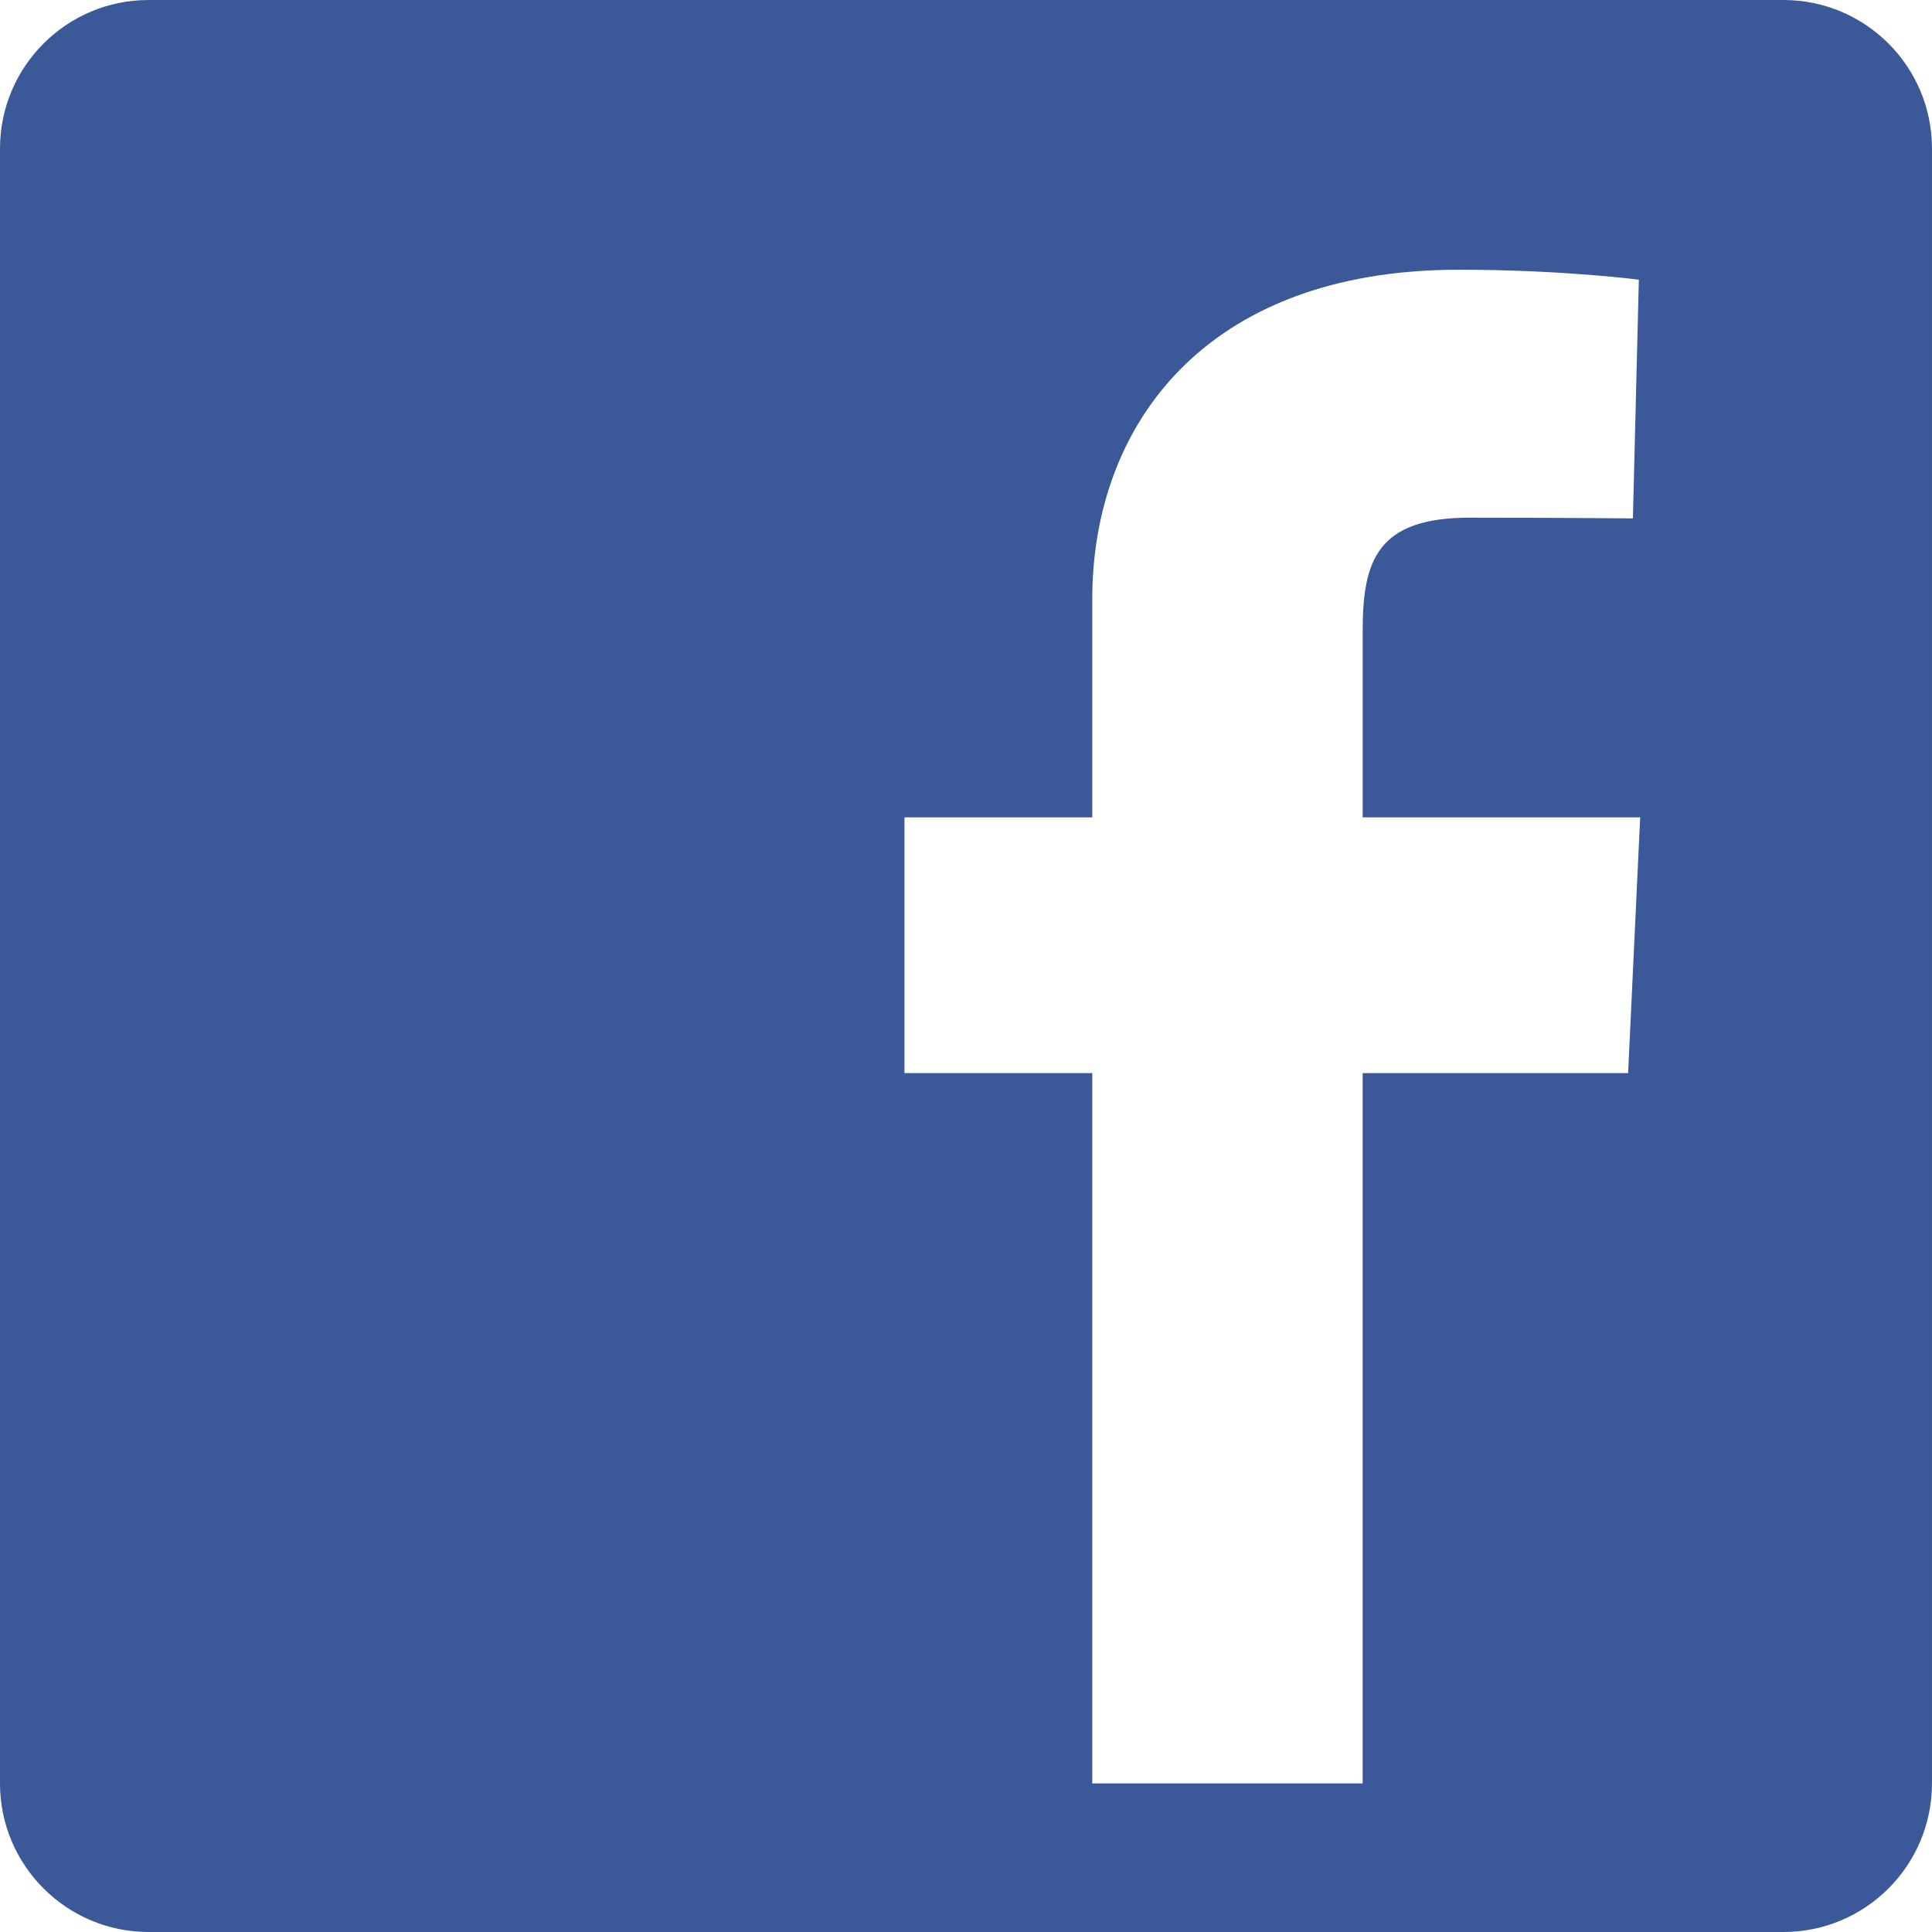 <?xml version="1.0" encoding="utf-8"?>
<!-- Generator: Adobe Illustrator 16.0.4, SVG Export Plug-In . SVG Version: 6.00 Build 0)  -->
<!DOCTYPE svg PUBLIC "-//W3C//DTD SVG 1.1//EN" "http://www.w3.org/Graphics/SVG/1.1/DTD/svg11.dtd">
<svg version="1.1" id="Layer_1" xmlns="http://www.w3.org/2000/svg" xmlns:xlink="http://www.w3.org/1999/xlink" x="0px" y="0px"
	 width="136.232px" height="136.232px" viewBox="0 0 136.232 136.232" enable-background="new 0 0 136.232 136.232"
	 xml:space="preserve">
<path fill="#3B5998" d="M125.753,0H10.479C4.697,0,0,4.692,0,10.479v115.274c0,5.787,4.697,10.479,10.479,10.479h115.273
	c5.792,0,10.479-4.691,10.479-10.479V10.479C136.232,4.692,131.545,0,125.753,0z M96.085,125.754H77.02V75.668H63.777V57.637H77.02
	c0,0,0-7.389,0-15.402c0-12.102,7.818-23.215,25.851-23.215c7.297,0,12.69,0.701,12.69,0.701l-0.419,16.834
	c0,0-5.506-0.051-11.513-0.051c-6.499,0-7.542,2.999-7.542,7.967c0,0.737,0,0.905,0,0.829c0,1.361,0,4.702,0,12.337h19.567
	l-0.85,18.031H96.085V125.754z"/>
</svg>
